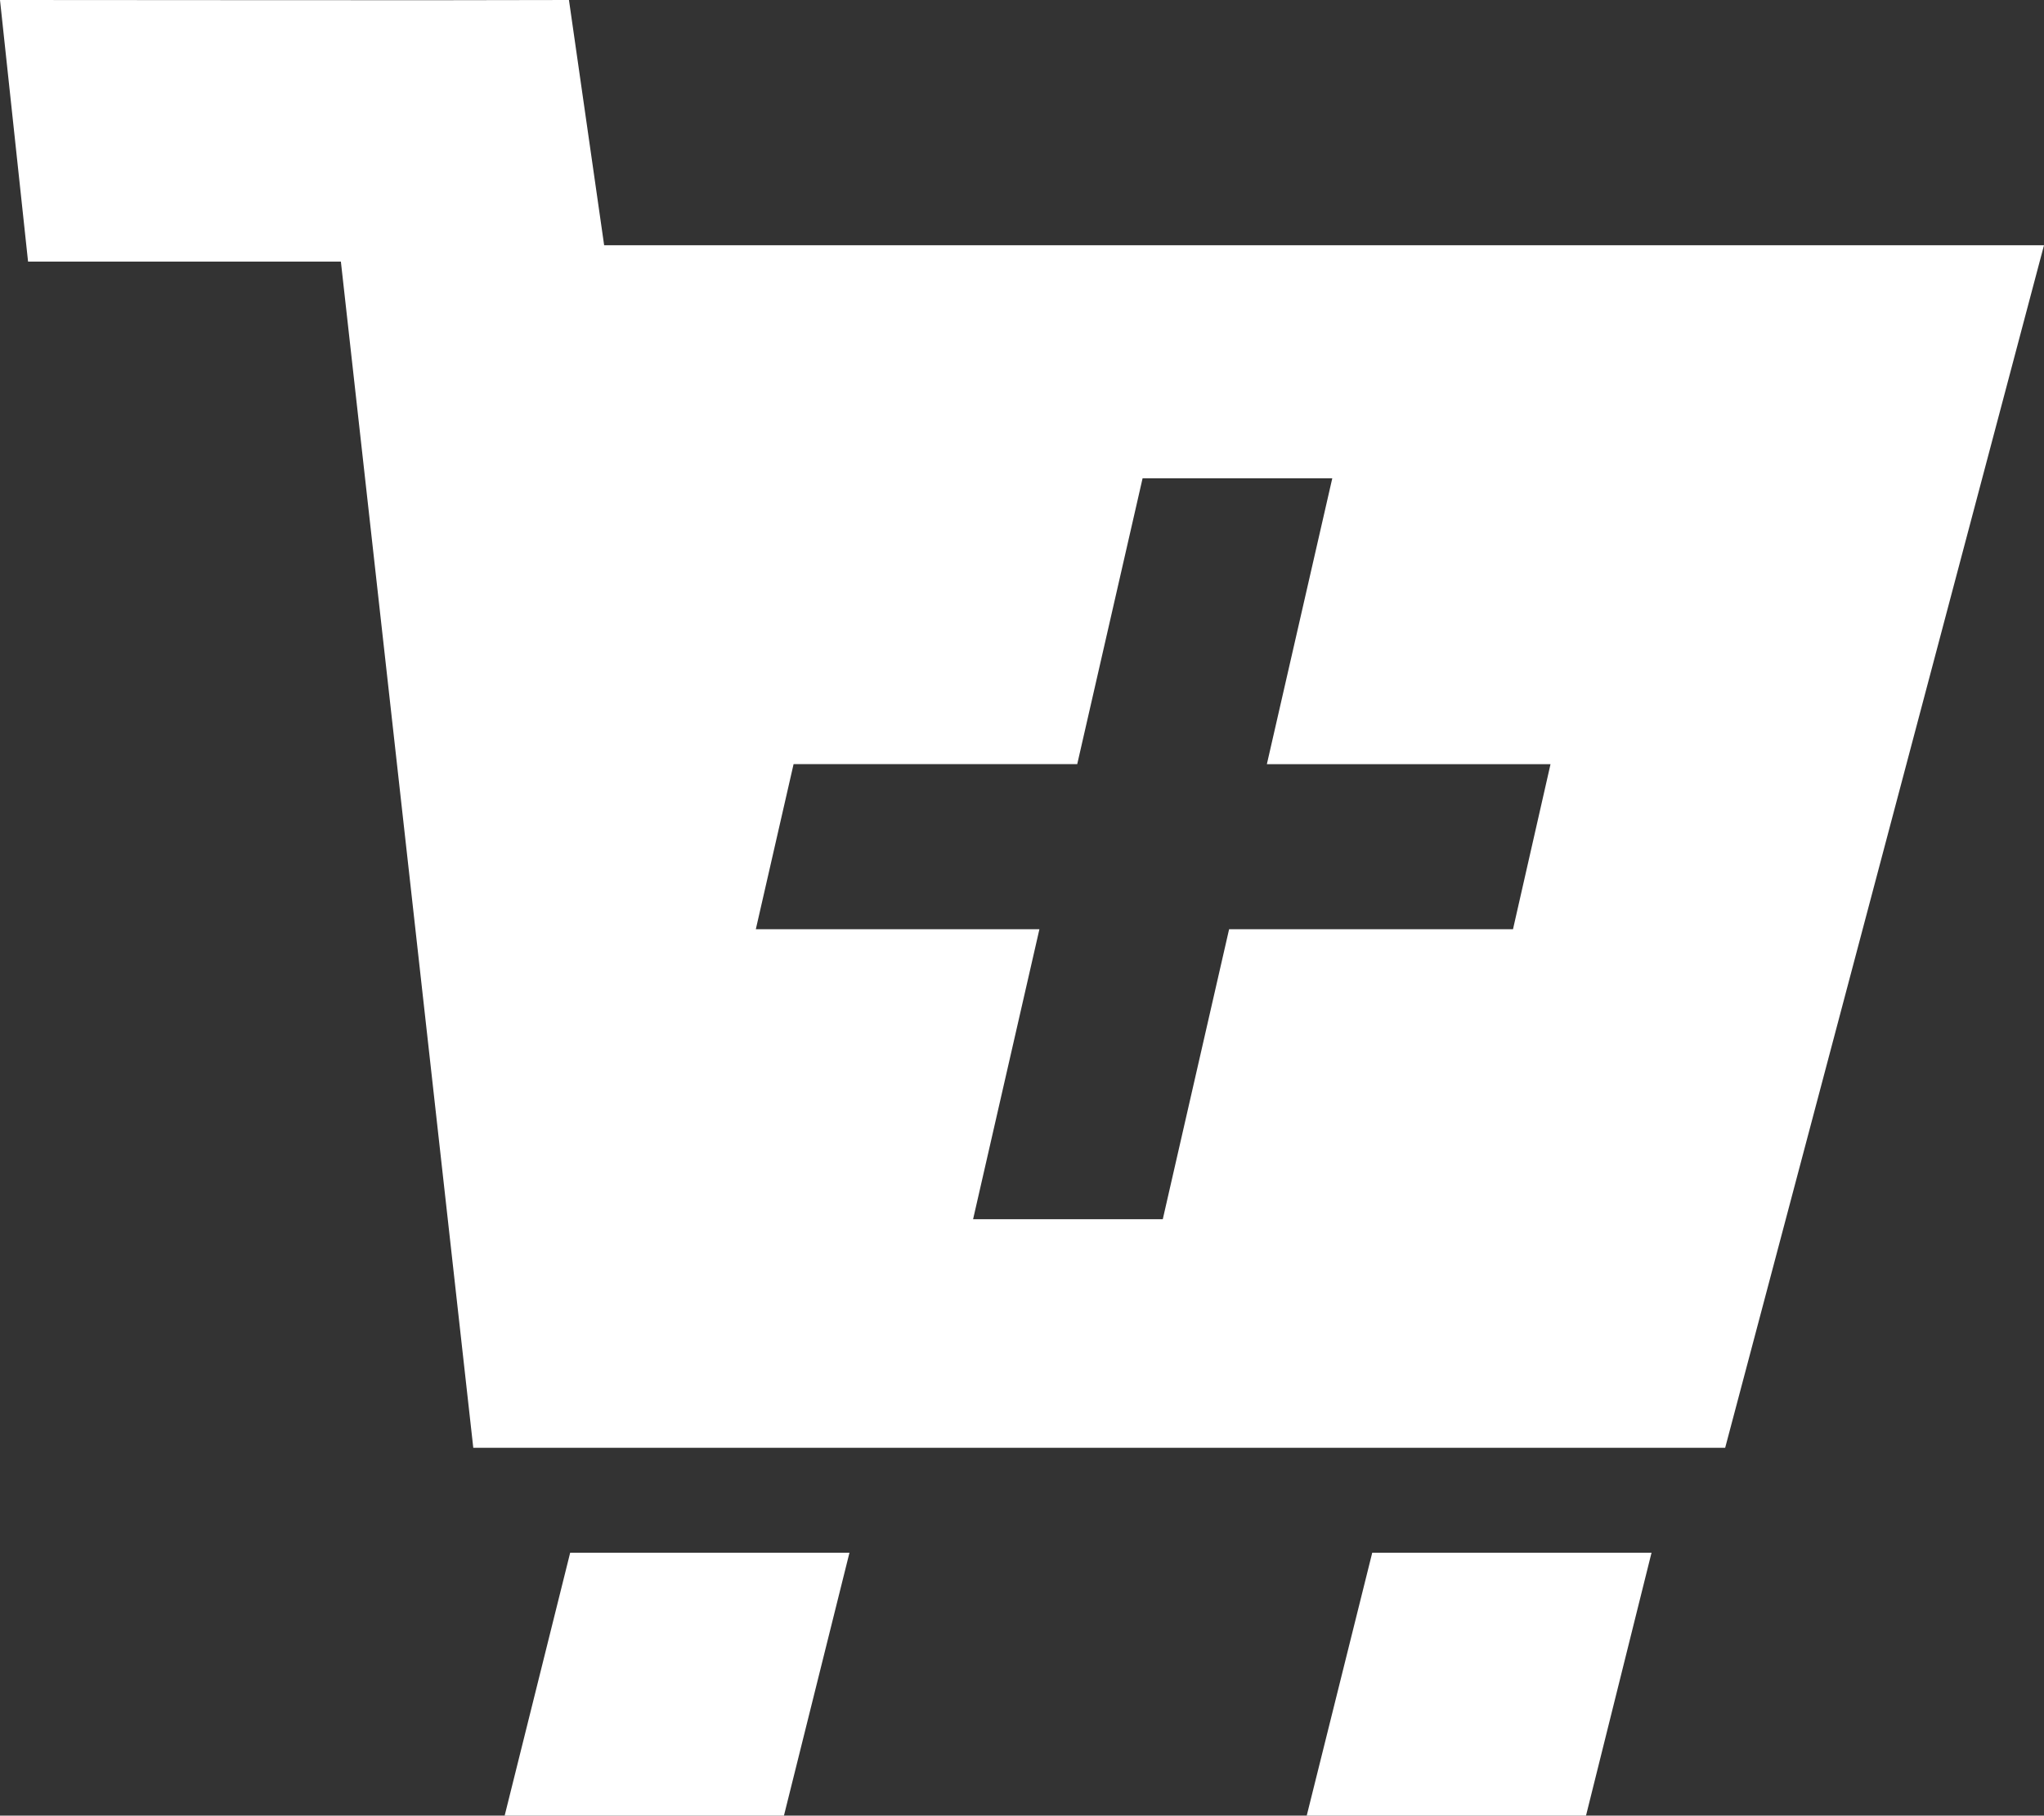 <svg xmlns="http://www.w3.org/2000/svg" width="33.285" height="29.564" viewBox="0 0 33.285 29.564"><rect x="0" y="0" width="33.285" height="29.564" fill="#333333" stroke="none"/><g transform="translate(-1047 -392)"><path d="M320.293,379.289l-1.067,4.281h4.548l1.067-4.281Z" transform="translate(749.053 37.994)" fill="#fff"/><path d="M124.357,379.289l-1.067,4.281h4.548l1.067-4.281Z" transform="translate(931.928 37.994)" fill="#fff"/><path d="M9.838,3.993,9.265,0C7.145.008,2.312,0,.192,0H0L.457,4.26l5.094,0L7.707,23.575H28.093L33.285,3.993Zm14.8,11.138H20.015l-1.08,4.722H15.846l1.08-4.722H12.308l.615-2.689h4.619l1.064-4.653h3.089L20.63,12.443h4.619Z" transform="translate(1047 392)" fill="#fff"/></g></svg>
